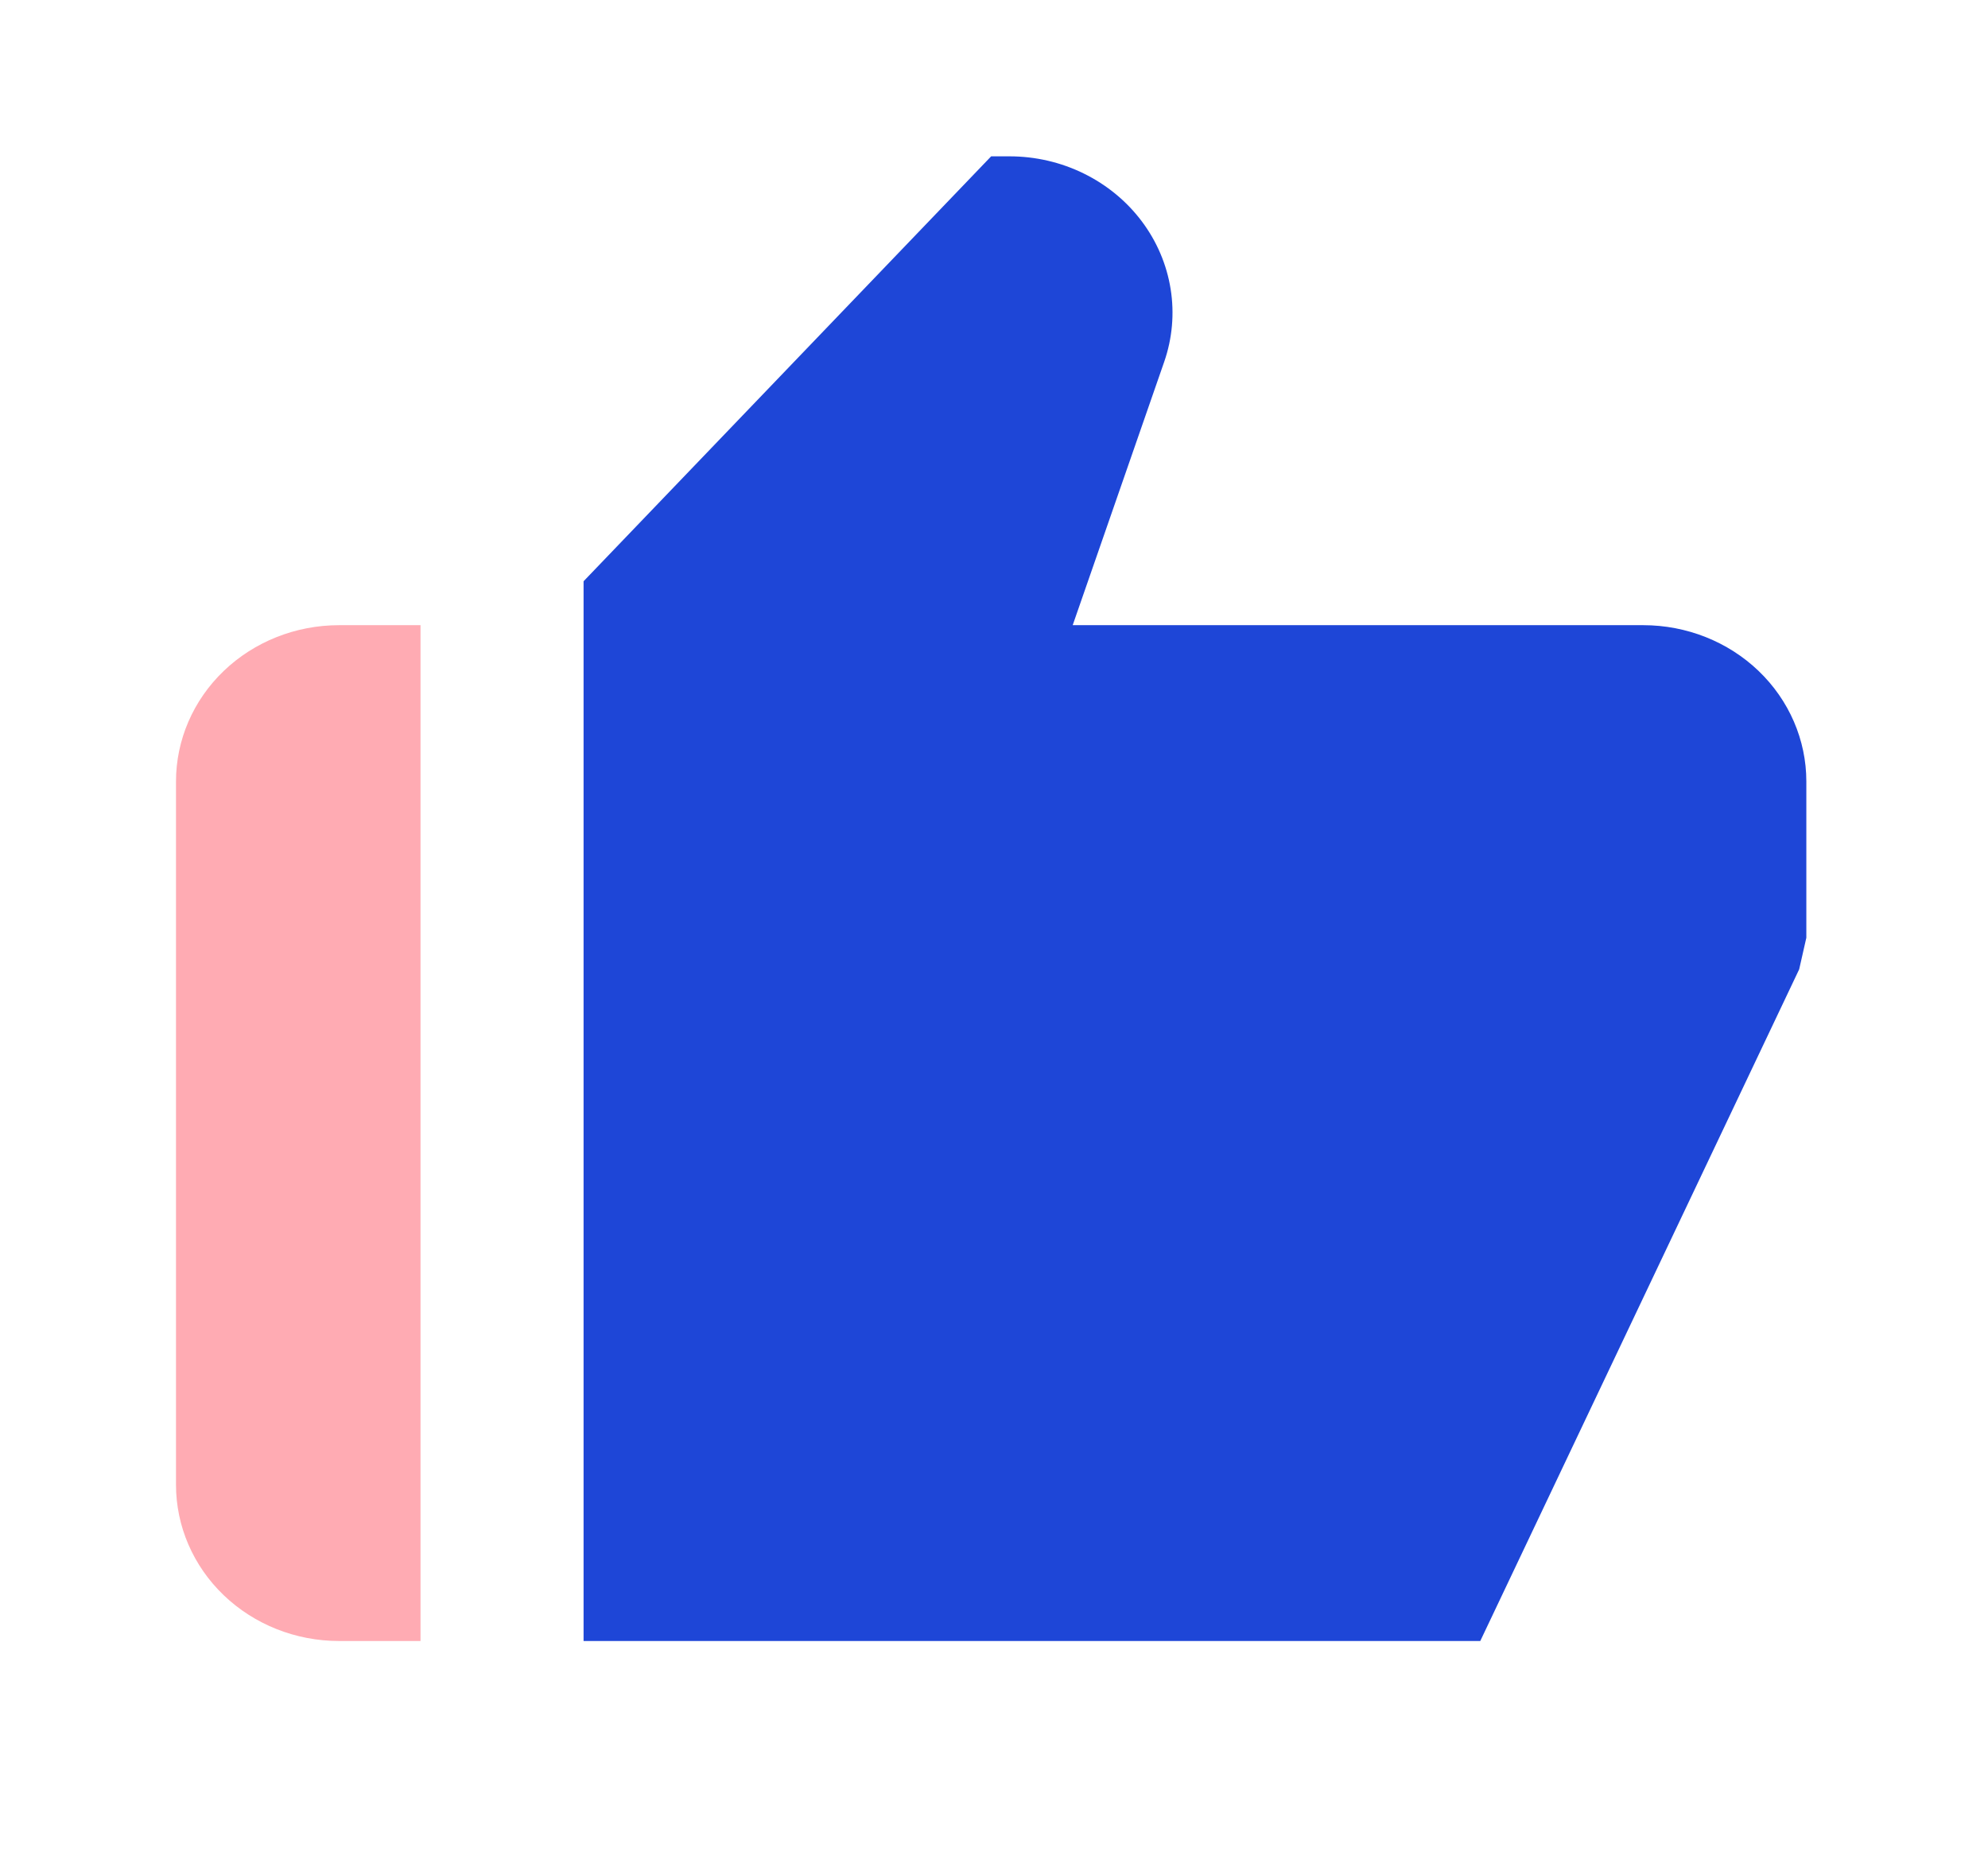 <svg width="53" height="50" viewBox="0 0 53 50" fill="none" xmlns="http://www.w3.org/2000/svg">
<path d="M43.81 16.668H28.598L31.036 9.651C31.254 9.025 31.313 8.358 31.209 7.706C31.105 7.053 30.841 6.434 30.438 5.898C30.036 5.363 29.506 4.927 28.893 4.626C28.281 4.325 27.602 4.168 26.913 4.168H26.424L15.558 15.497V43.751H39.464L47.966 25.843L48.157 25.001V20.835C48.157 19.73 47.699 18.67 46.884 17.888C46.069 17.107 44.963 16.668 43.81 16.668Z" fill="#1E46D7"/>
<path d="M11.211 43.751H9.038C7.885 43.751 6.78 43.312 5.965 42.531C5.15 41.749 4.692 40.69 4.692 39.585V20.835C4.692 19.73 5.15 18.67 5.965 17.888C6.78 17.107 7.885 16.668 9.038 16.668H11.211V43.751Z" fill="#FFABB3"/>
</svg>
